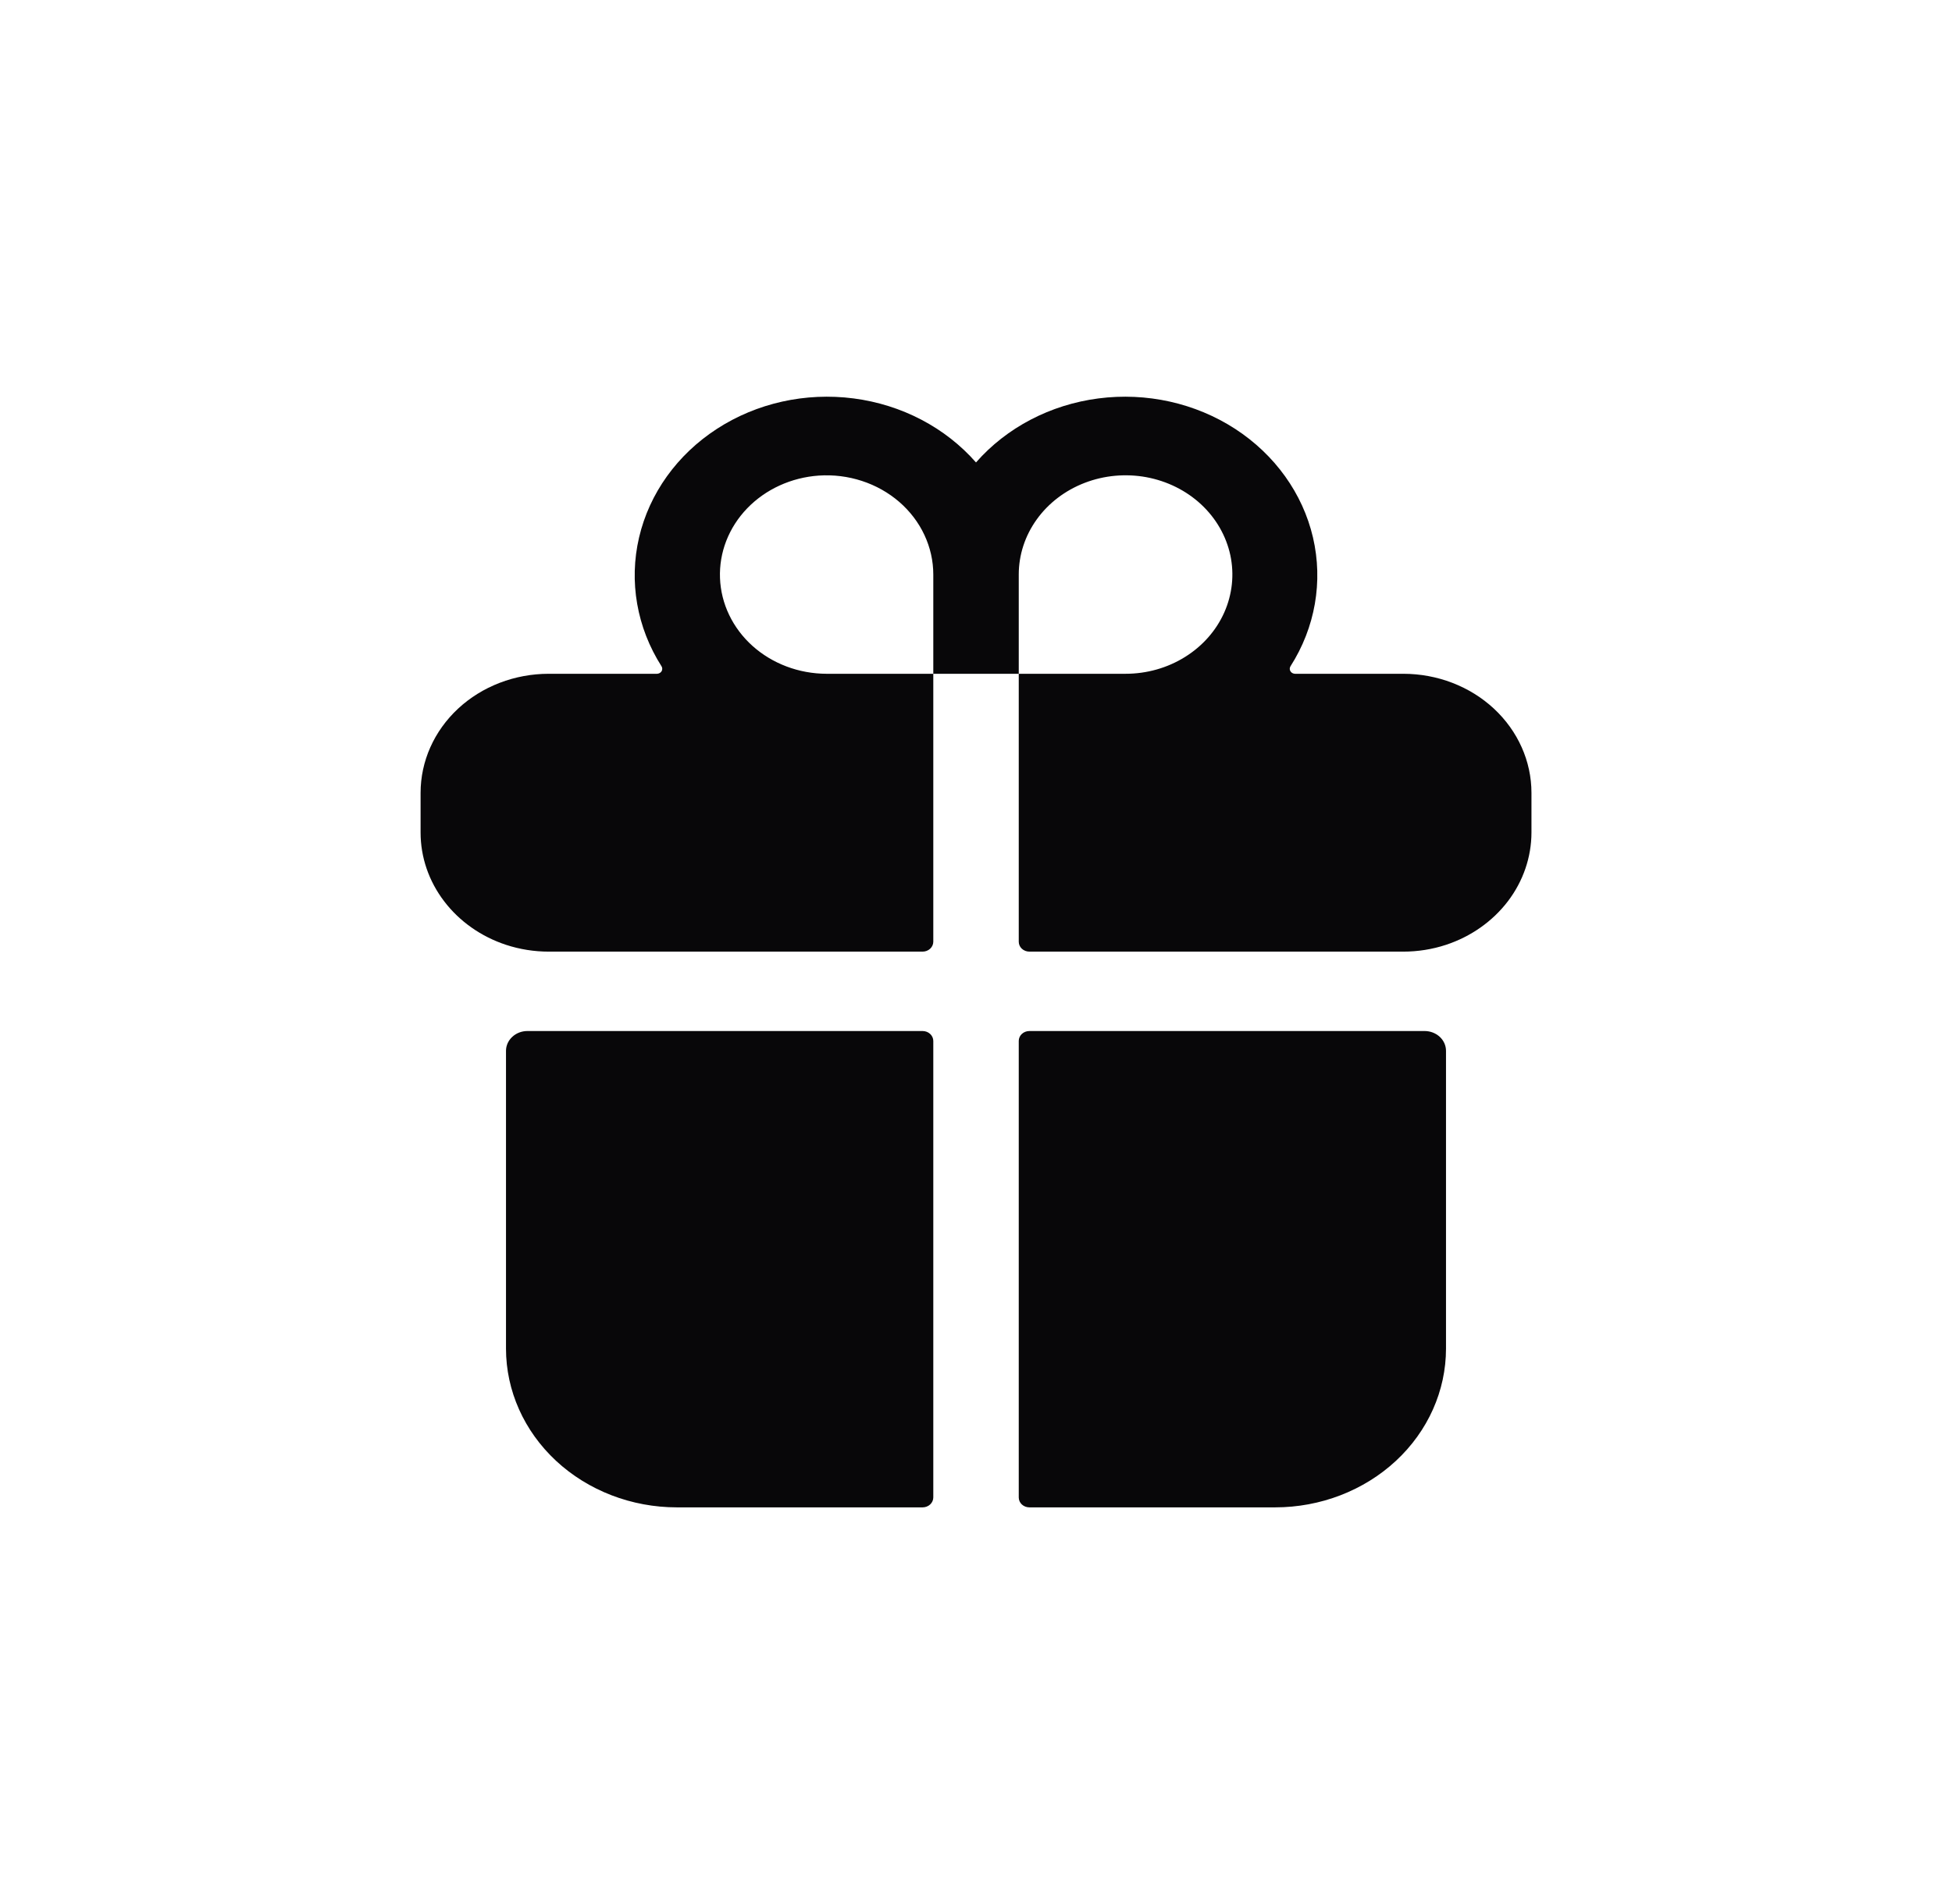 <svg width="41" height="40" viewBox="0 0 41 40" fill="none" xmlns="http://www.w3.org/2000/svg">
<path d="M10.628 28.331C10.628 29.216 11.007 30.064 11.68 30.69C12.353 31.315 13.266 31.667 14.218 31.667H19.378C19.438 31.667 19.495 31.645 19.537 31.606C19.579 31.567 19.603 31.514 19.603 31.458V21.868C19.603 21.813 19.579 21.76 19.537 21.721C19.495 21.682 19.438 21.66 19.378 21.66H11.077C10.958 21.66 10.844 21.704 10.76 21.782C10.676 21.86 10.628 21.966 10.628 22.077V28.331ZM19.603 19.784V14.155H21.398V19.784C21.398 19.839 21.421 19.892 21.463 19.931C21.505 19.97 21.562 19.992 21.622 19.992H29.474C29.78 19.992 30.084 19.944 30.372 19.849C30.896 19.676 31.35 19.356 31.672 18.934C31.993 18.512 32.166 18.008 32.167 17.49V16.657C32.167 15.993 31.883 15.357 31.378 14.887C30.873 14.418 30.189 14.155 29.474 14.155H27.201C27.181 14.155 27.162 14.149 27.145 14.14C27.128 14.131 27.114 14.118 27.105 14.102C27.095 14.086 27.09 14.068 27.09 14.05C27.09 14.032 27.096 14.014 27.105 13.998C27.625 13.184 27.793 12.217 27.578 11.291C27.362 10.366 26.777 9.551 25.942 9.009C25.106 8.467 24.081 8.239 23.072 8.37C22.062 8.501 21.144 8.981 20.5 9.715C19.856 8.981 18.938 8.501 17.929 8.37C16.919 8.239 15.894 8.467 15.059 9.009C14.223 9.551 13.639 10.366 13.423 11.291C13.207 12.217 13.376 13.184 13.895 13.998C13.905 14.014 13.91 14.032 13.91 14.05C13.91 14.068 13.905 14.086 13.896 14.102C13.886 14.118 13.872 14.131 13.855 14.14C13.838 14.149 13.819 14.155 13.8 14.155H11.526C10.812 14.155 10.127 14.418 9.622 14.887C9.117 15.357 8.834 15.993 8.834 16.657V17.49C8.834 18.008 9.007 18.512 9.329 18.934C9.65 19.356 10.104 19.676 10.628 19.849C10.917 19.944 11.22 19.992 11.526 19.992H19.378C19.438 19.992 19.495 19.97 19.537 19.931C19.579 19.892 19.603 19.839 19.603 19.784ZM21.398 12.07C21.398 11.658 21.529 11.255 21.776 10.912C22.022 10.569 22.373 10.302 22.783 10.144C23.193 9.986 23.644 9.945 24.079 10.025C24.514 10.106 24.914 10.304 25.228 10.596C25.541 10.887 25.755 11.259 25.842 11.663C25.928 12.068 25.884 12.487 25.714 12.868C25.544 13.249 25.257 13.574 24.888 13.803C24.519 14.033 24.085 14.155 23.641 14.155H21.398V12.07ZM17.199 9.991C17.506 9.97 17.815 10.009 18.105 10.104C18.396 10.199 18.662 10.349 18.888 10.544C19.113 10.739 19.293 10.975 19.416 11.238C19.539 11.5 19.603 11.784 19.603 12.07V14.155H17.359C16.779 14.153 16.222 13.943 15.805 13.569C15.388 13.194 15.143 12.683 15.123 12.145C15.102 11.606 15.307 11.081 15.694 10.679C16.081 10.278 16.62 10.031 17.199 9.991V9.991ZM21.622 31.667H26.782C27.734 31.667 28.647 31.315 29.32 30.69C29.994 30.064 30.372 29.216 30.372 28.331V22.077C30.372 21.966 30.325 21.86 30.241 21.782C30.156 21.704 30.042 21.66 29.923 21.66H21.622C21.562 21.66 21.505 21.682 21.463 21.721C21.421 21.76 21.398 21.813 21.398 21.868V31.458C21.398 31.514 21.421 31.567 21.463 31.606C21.505 31.645 21.562 31.667 21.622 31.667Z" fill="#080709"/>
</svg>
